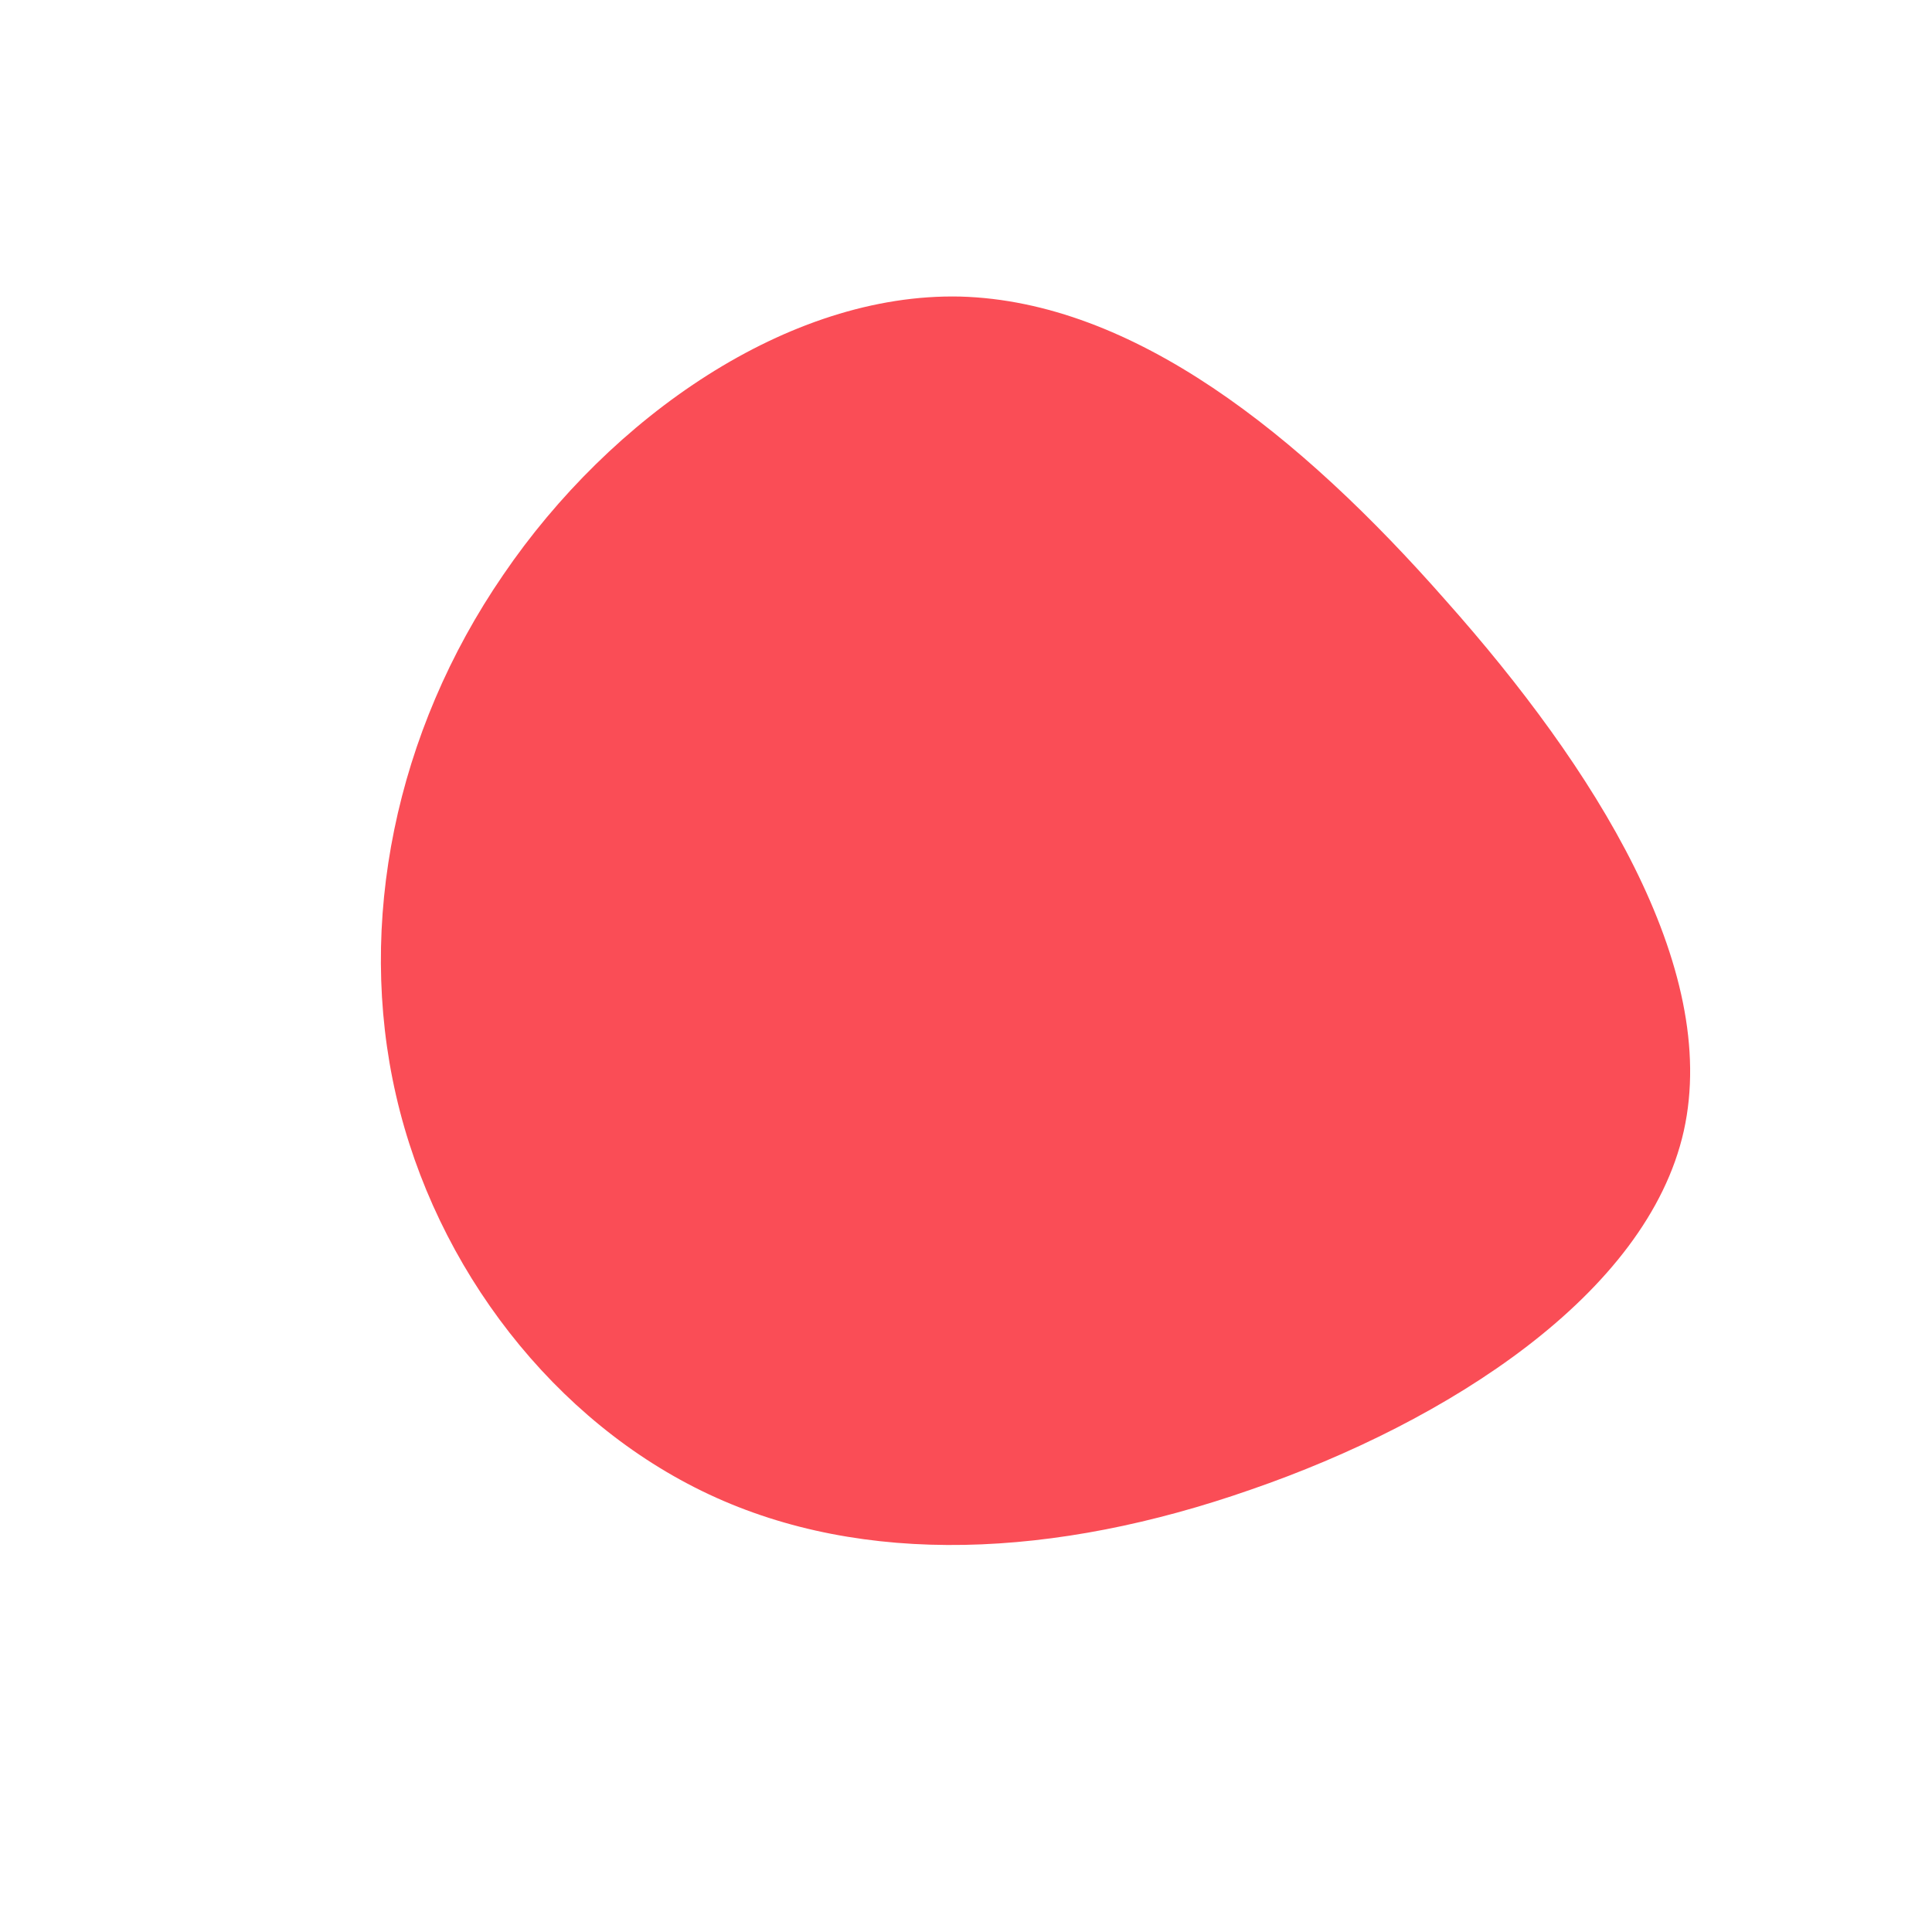 <?xml version="1.0" standalone="no"?>
<svg viewBox="0 0 200 200" xmlns="http://www.w3.org/2000/svg">
  <path fill="#FA4D56" d="M49.7,-37.8C65,-20.6,78.1,0.1,74.3,17.1C70.5,34,49.8,47.2,29.5,54.2C9.2,61.3,-10.6,62.2,-26.6,54.7C-42.6,47.2,-54.9,31.3,-59,13.4C-63.1,-4.4,-59.1,-24.2,-47.9,-40.5C-36.8,-56.8,-18.4,-69.7,-0.6,-69.3C17.3,-68.8,34.5,-55.1,49.7,-37.8Z" transform="translate(100 100)" />
</svg>
